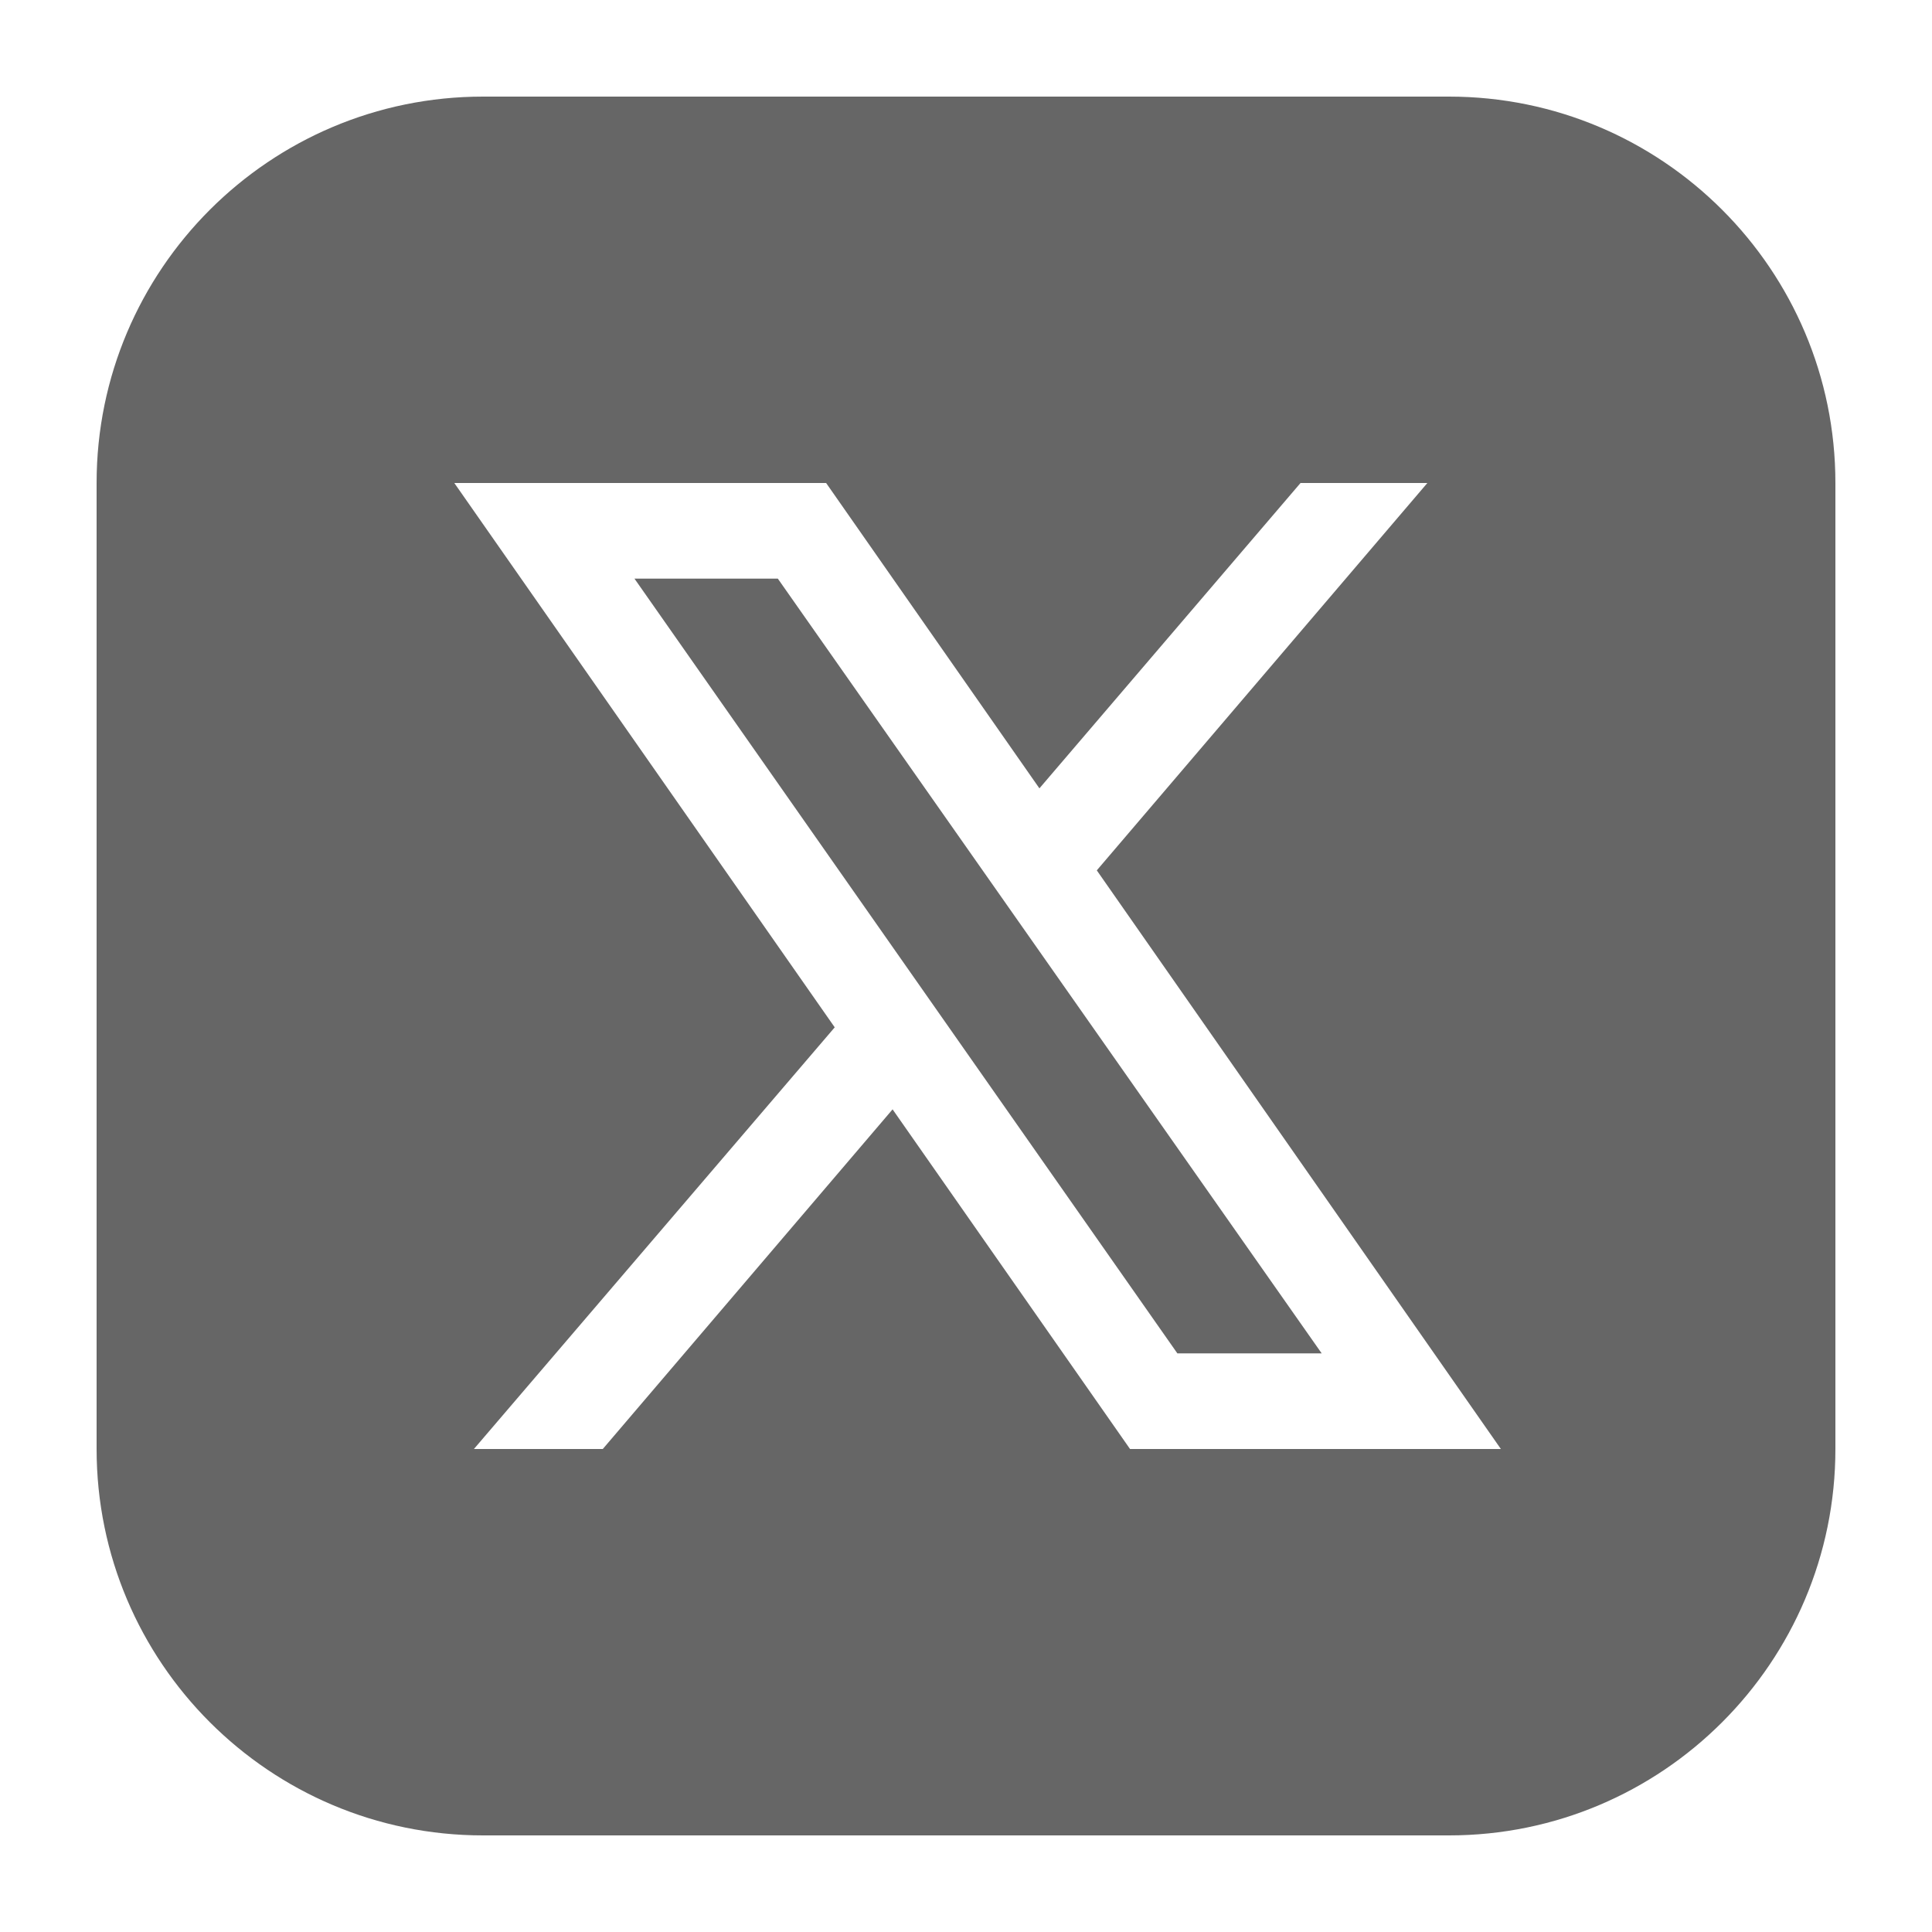 <svg width="20" height="20" viewBox="0 0 20 20" fill="none" xmlns="http://www.w3.org/2000/svg">
    <path
        d="M8.052 5.99L13.682 14.01H12.188L6.568 5.99H8.052ZM19 5V15C19 17.208 17.208 19 15 19H5C2.792 19 1 17.208 1 15V5C1 2.792 2.792 1 5 1H15C17.208 1 19 2.792 19 5ZM15.537 15L11.354 9.01L14.776 5H13.463L10.76 8.161L8.552 5H4.703L8.641 10.635L4.906 15H6.24L9.24 11.484L11.698 15H15.537Z"
        fill="currentColor" fill-opacity="0.6" />
</svg>